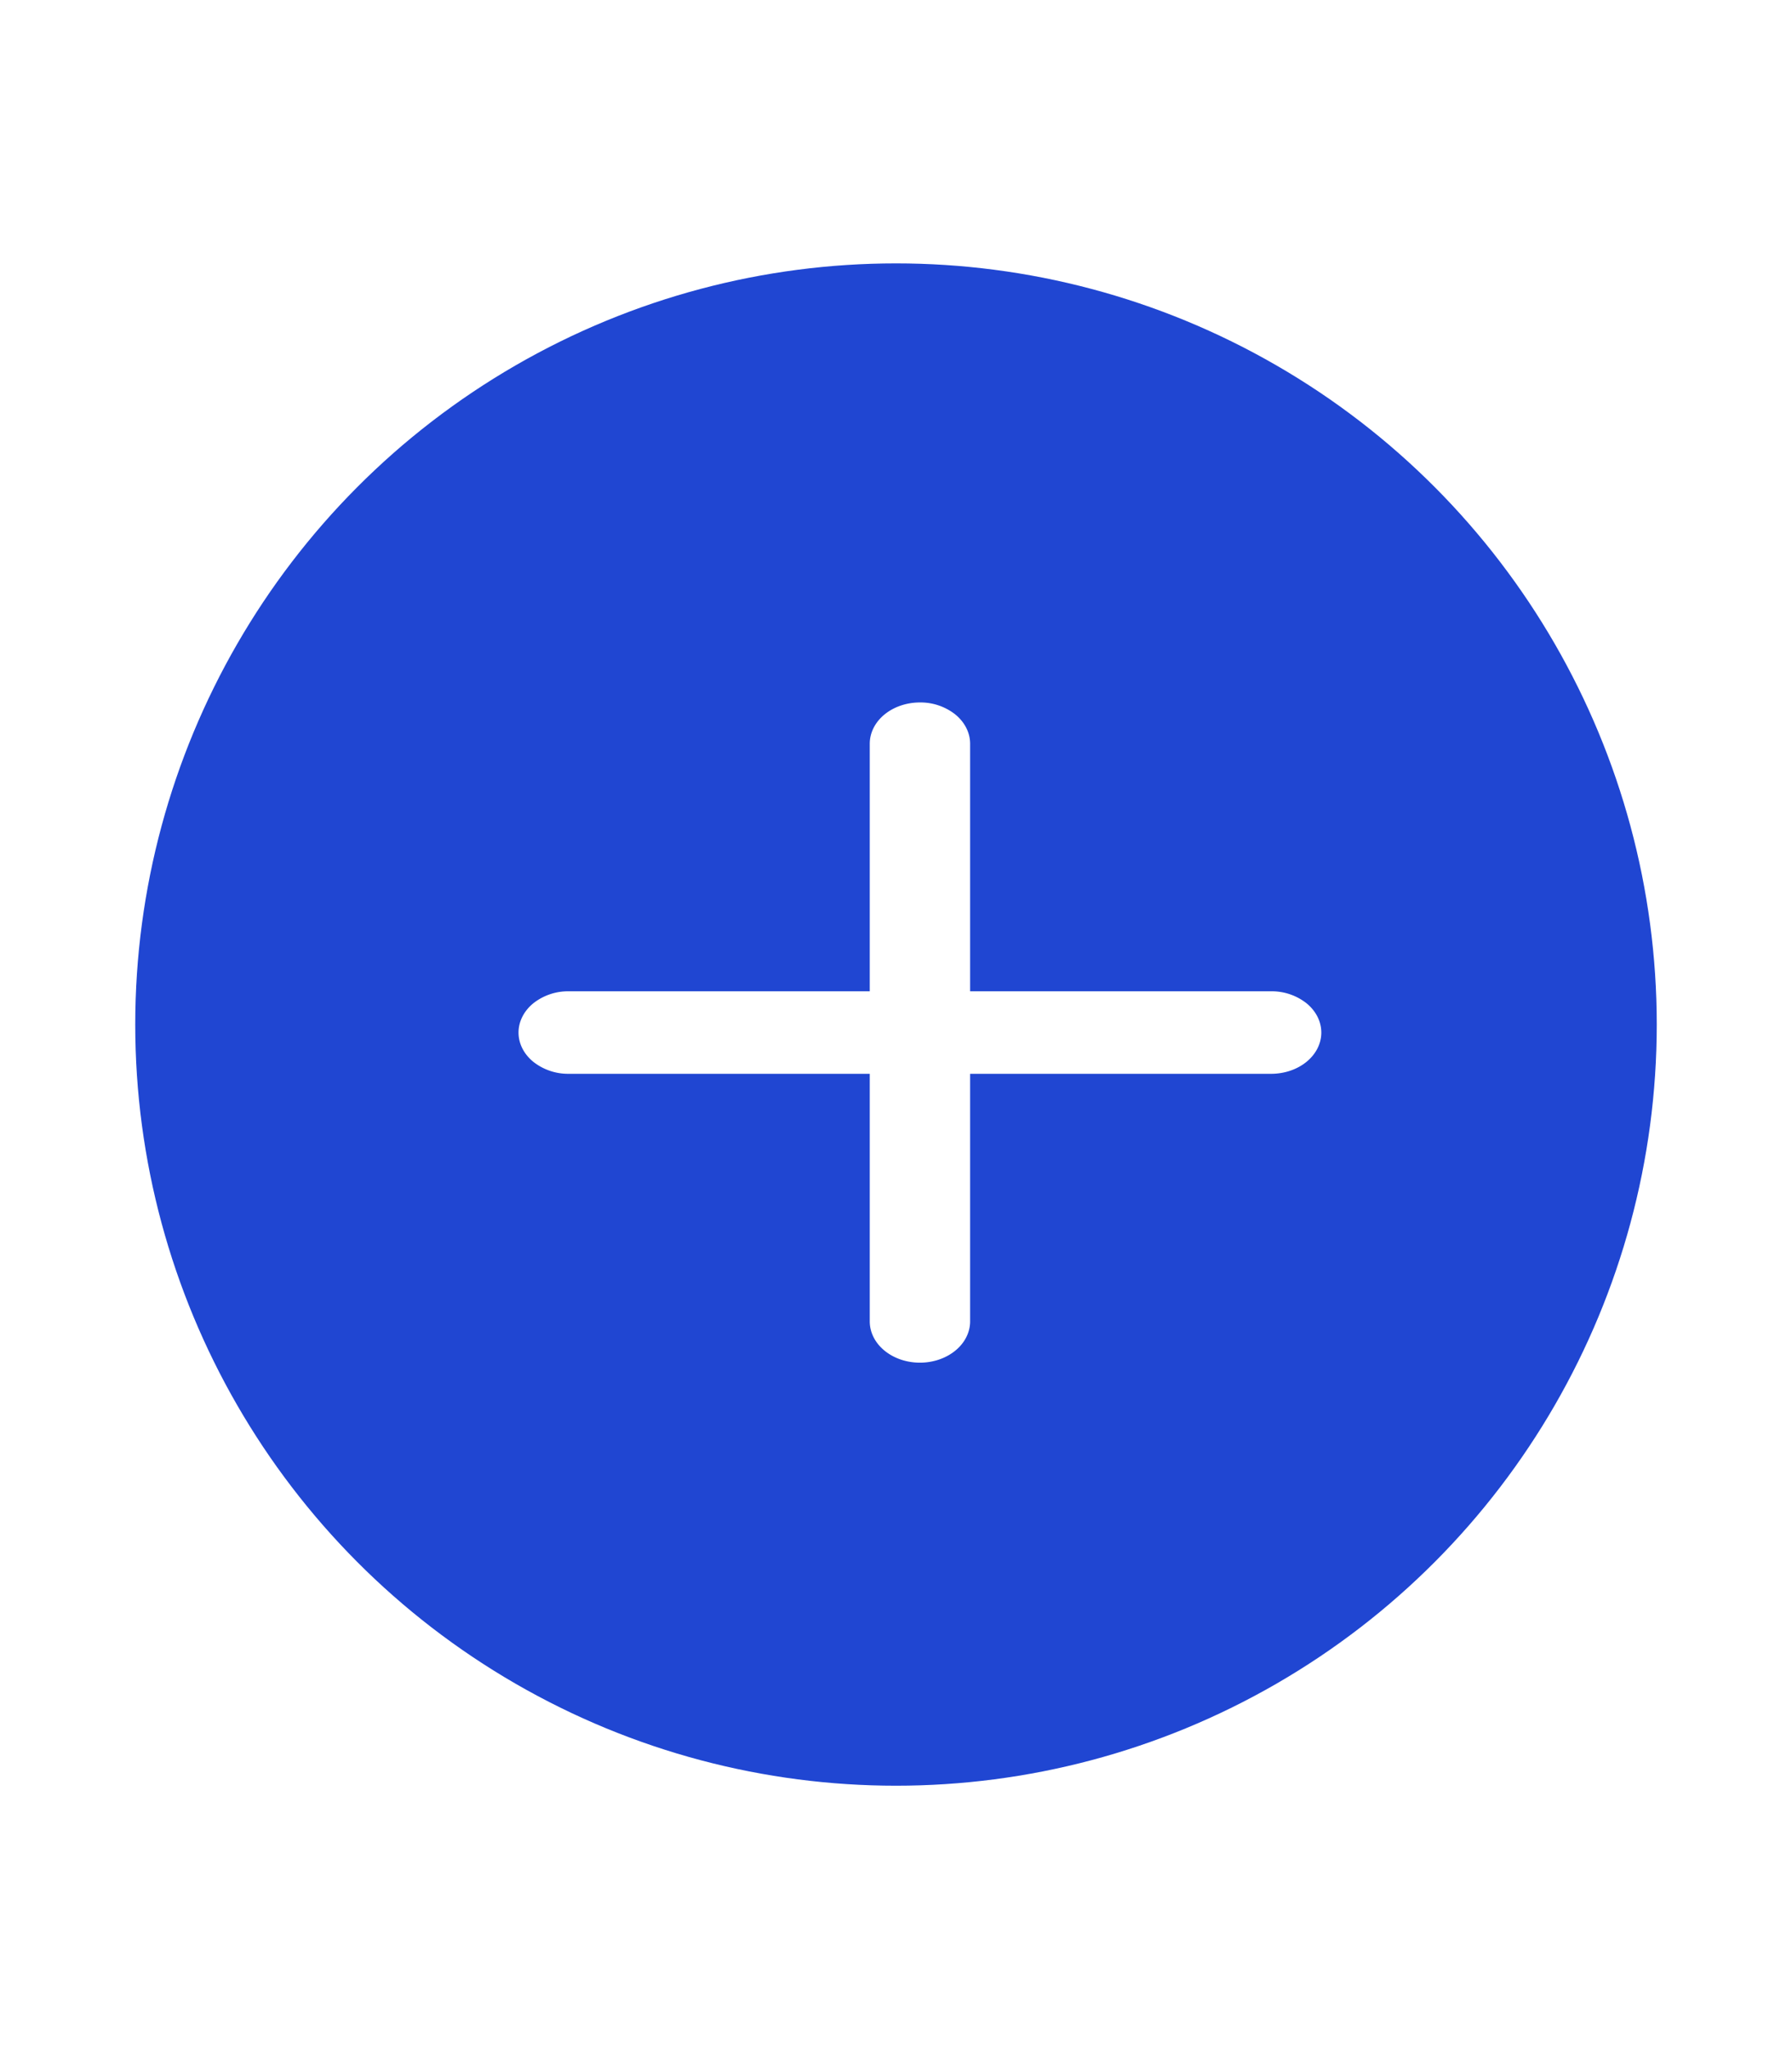 <svg xmlns="http://www.w3.org/2000/svg" width="35" height="40" fill="none" viewBox="0 0 53 53">
  <g filter="url(#a)">
    <circle cx="26.5" cy="22.5" r="22.5" fill="#2046D2"/>
    <path fill="#fff" d="M37.595 21.517h-8.903v-7.318c0-.324-.157-.634-.435-.863a1.661 1.661 0 0 0-1.05-.357c-.393 0-.77.128-1.049.357-.278.229-.434.54-.434.863v7.318H16.82a1.66 1.66 0 0 0-1.05.357c-.278.229-.434.54-.434.863 0 .323.156.634.434.862a1.66 1.66 0 0 0 1.05.357h8.904v7.319c0 .323.156.634.434.862.279.23.656.358 1.05.358.393 0 .77-.129 1.049-.358.278-.228.435-.539.435-.862v-7.319h8.903c.394 0 .771-.128 1.05-.357.278-.229.434-.539.434-.862 0-.324-.156-.634-.434-.863a1.661 1.661 0 0 0-1.05-.357Z"/>
  </g>
  <defs>
    <filter id="a" width="53" height="53" x="0" y="0" color-interpolation-filters="sRGB" filterUnits="userSpaceOnUse">
      <feFlood flood-opacity="0" result="BackgroundImageFix"/>
      <feColorMatrix in="SourceAlpha" result="hardAlpha" values="0 0 0 0 0 0 0 0 0 0 0 0 0 0 0 0 0 0 127 0"/>
      <feOffset dy="4"/>
      <feGaussianBlur stdDeviation="2"/>
      <feComposite in2="hardAlpha" operator="out"/>
      <feColorMatrix values="0 0 0 0 0 0 0 0 0 0 0 0 0 0 0 0 0 0 0.25 0"/>
      <feBlend in2="BackgroundImageFix" result="effect1_dropShadow_52_1691"/>
      <feBlend in="SourceGraphic" in2="effect1_dropShadow_52_1691" result="shape"/>
    </filter>
  </defs>
</svg>
